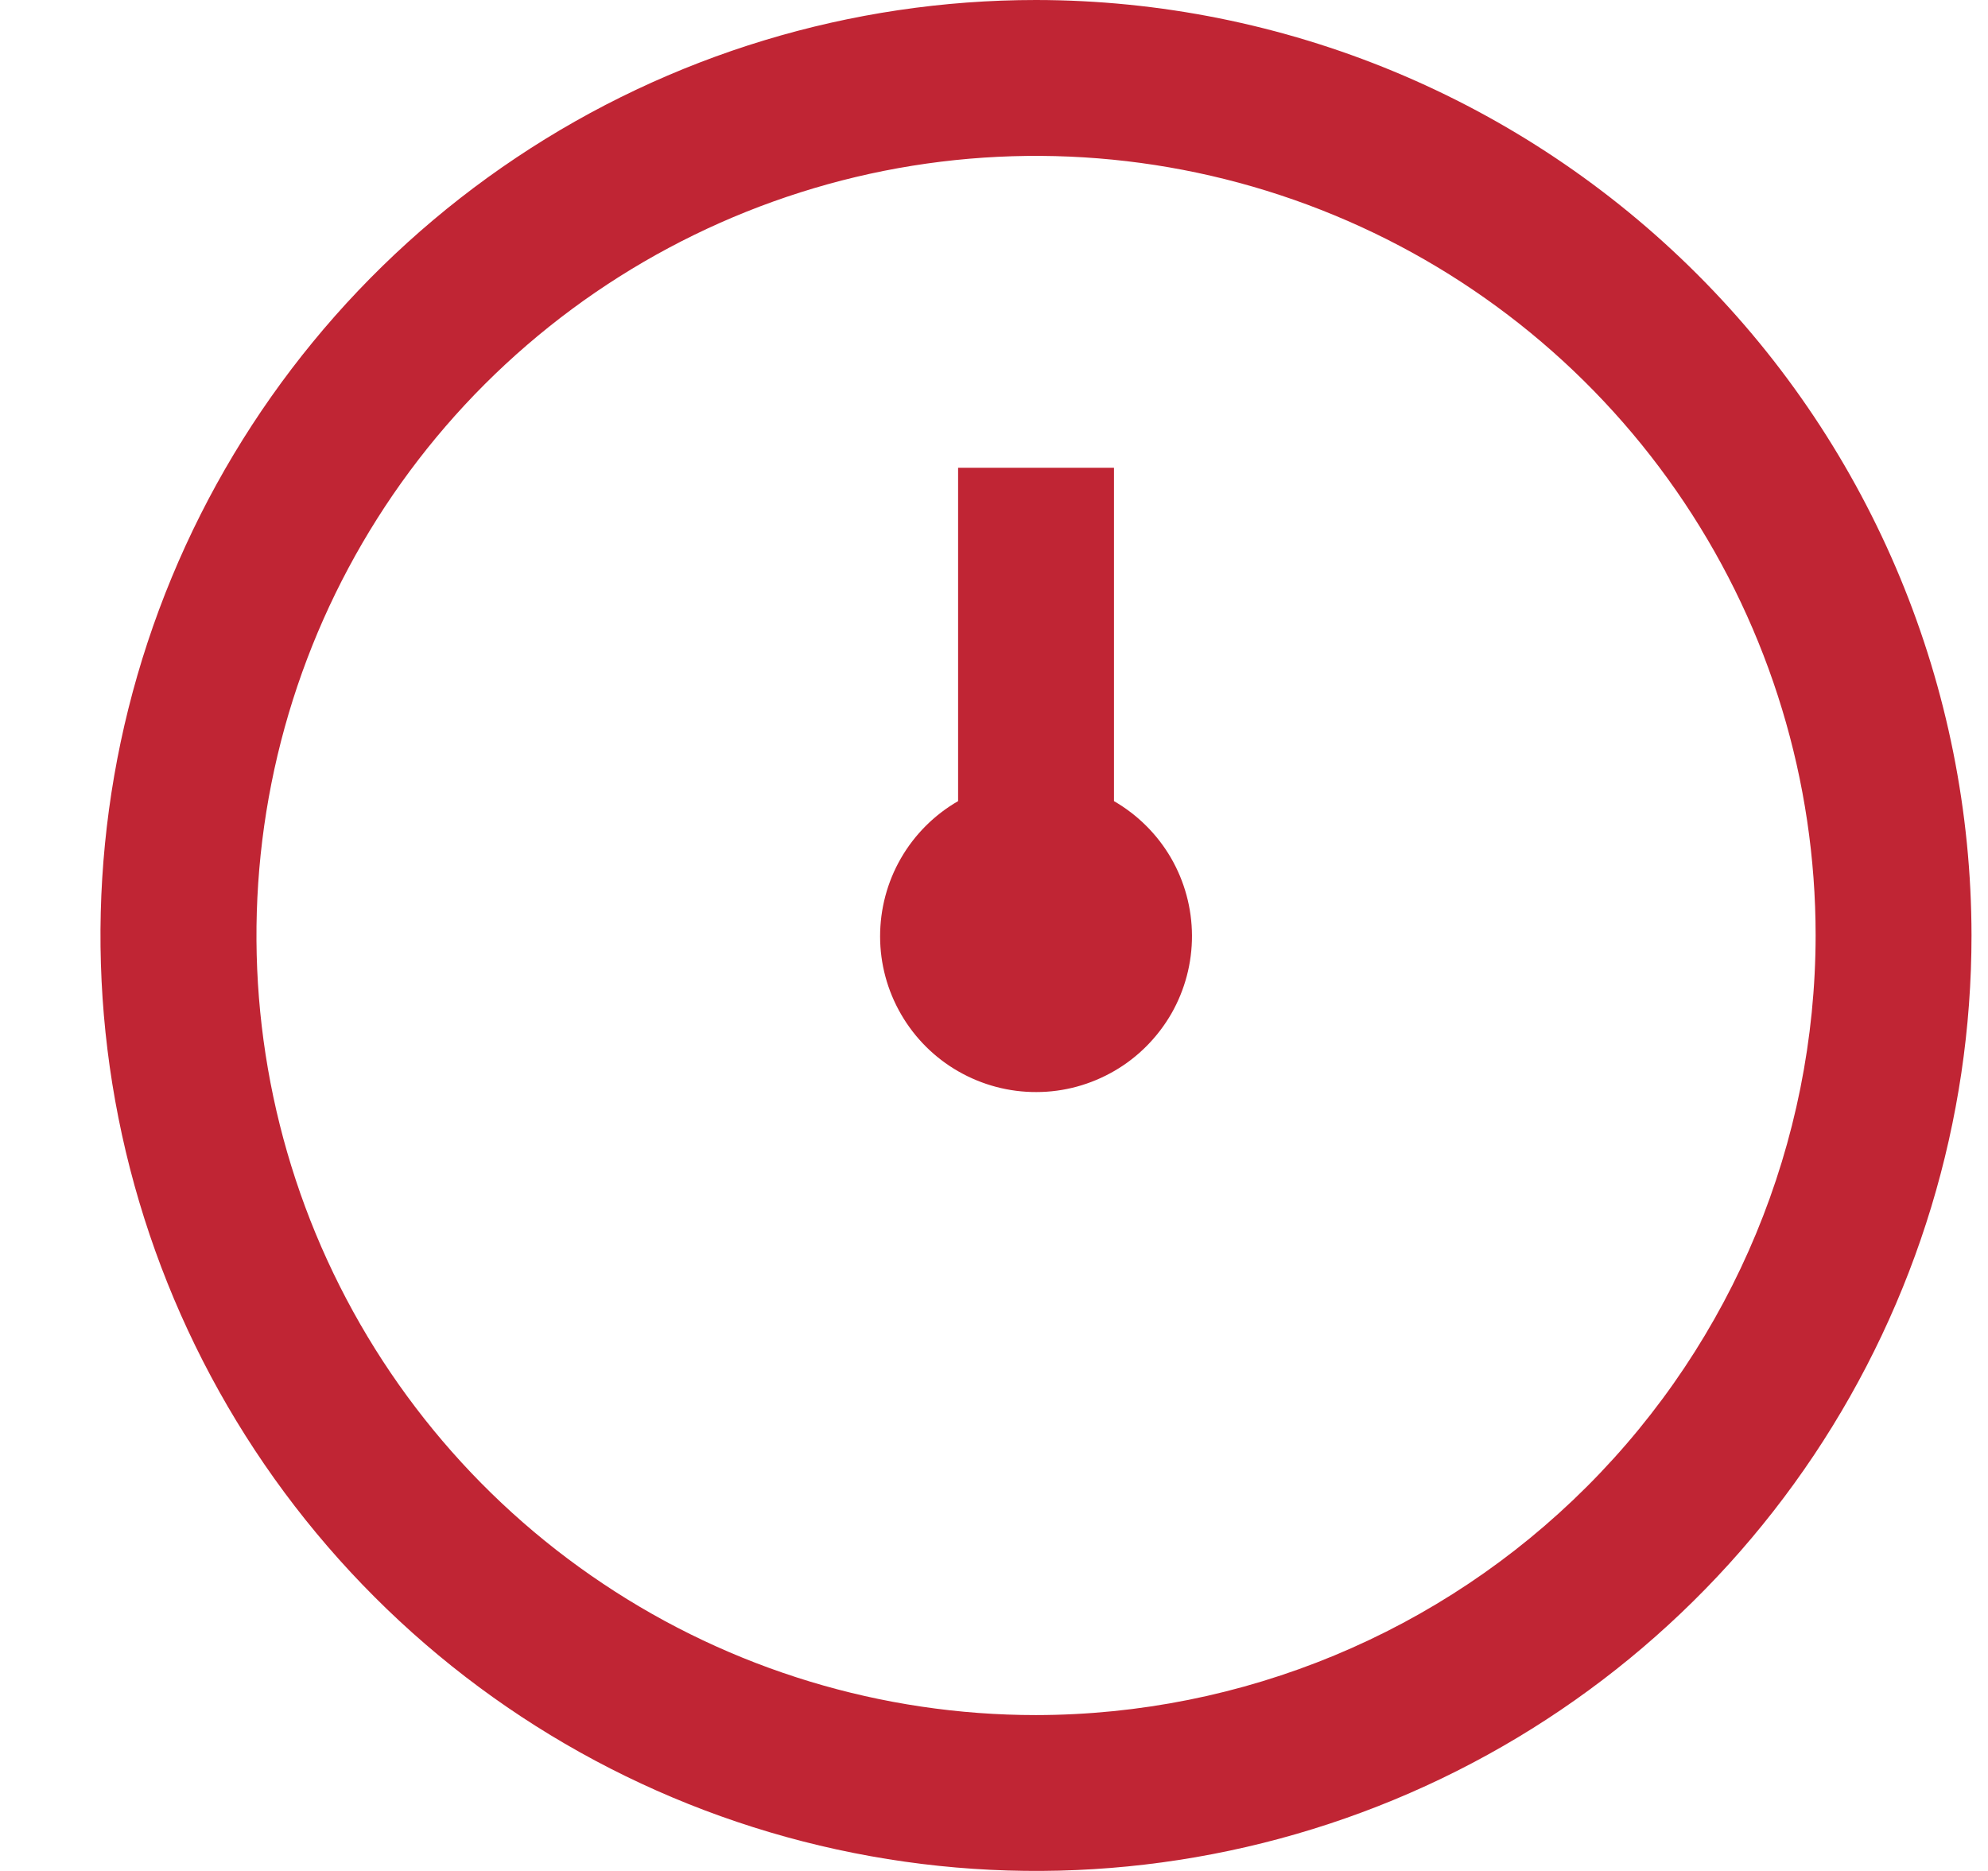 <svg width="17" height="16" viewBox="0 0 17 16" fill="none" xmlns="http://www.w3.org/2000/svg">
<g clip-path="url(#clip0_916_23334)">
<path d="M8.859 0C7.277 0 5.73 0.469 4.415 1.348C3.099 2.227 2.074 3.477 1.468 4.939C0.863 6.4 0.704 8.009 1.013 9.561C1.322 11.113 2.084 12.538 3.203 13.657C4.321 14.776 5.747 15.538 7.299 15.846C8.851 16.155 10.459 15.996 11.921 15.391C13.383 14.786 14.632 13.76 15.511 12.445C16.39 11.129 16.859 9.582 16.859 8C16.857 5.879 16.014 3.845 14.514 2.346C13.014 0.846 10.98 0.002 8.859 0ZM8.859 14.667C7.541 14.667 6.252 14.276 5.156 13.543C4.059 12.811 3.205 11.769 2.7 10.551C2.196 9.333 2.064 7.993 2.321 6.699C2.578 5.406 3.213 4.218 4.145 3.286C5.078 2.354 6.266 1.719 7.559 1.461C8.852 1.204 10.192 1.336 11.411 1.841C12.629 2.345 13.67 3.2 14.402 4.296C15.135 5.393 15.526 6.681 15.526 8C15.524 9.768 14.821 11.462 13.571 12.712C12.322 13.962 10.627 14.665 8.859 14.667ZM10.193 8C10.194 8.234 10.133 8.465 10.017 8.668C9.9 8.871 9.732 9.041 9.53 9.158C9.327 9.276 9.097 9.339 8.863 9.339C8.629 9.34 8.399 9.279 8.195 9.162C7.992 9.046 7.823 8.877 7.706 8.675C7.588 8.472 7.526 8.242 7.526 8.008C7.526 7.773 7.587 7.543 7.704 7.34C7.821 7.137 7.99 6.968 8.193 6.851V4H9.526V6.851C9.728 6.968 9.896 7.135 10.013 7.336C10.13 7.538 10.192 7.767 10.193 8Z" fill="#C02534"/>
</g>
<defs>
<clipPath id="clip0_916_23334">
<rect width="16" height="16" fill="white" transform="translate(0.859)"/>
</clipPath>
</defs>
</svg>
